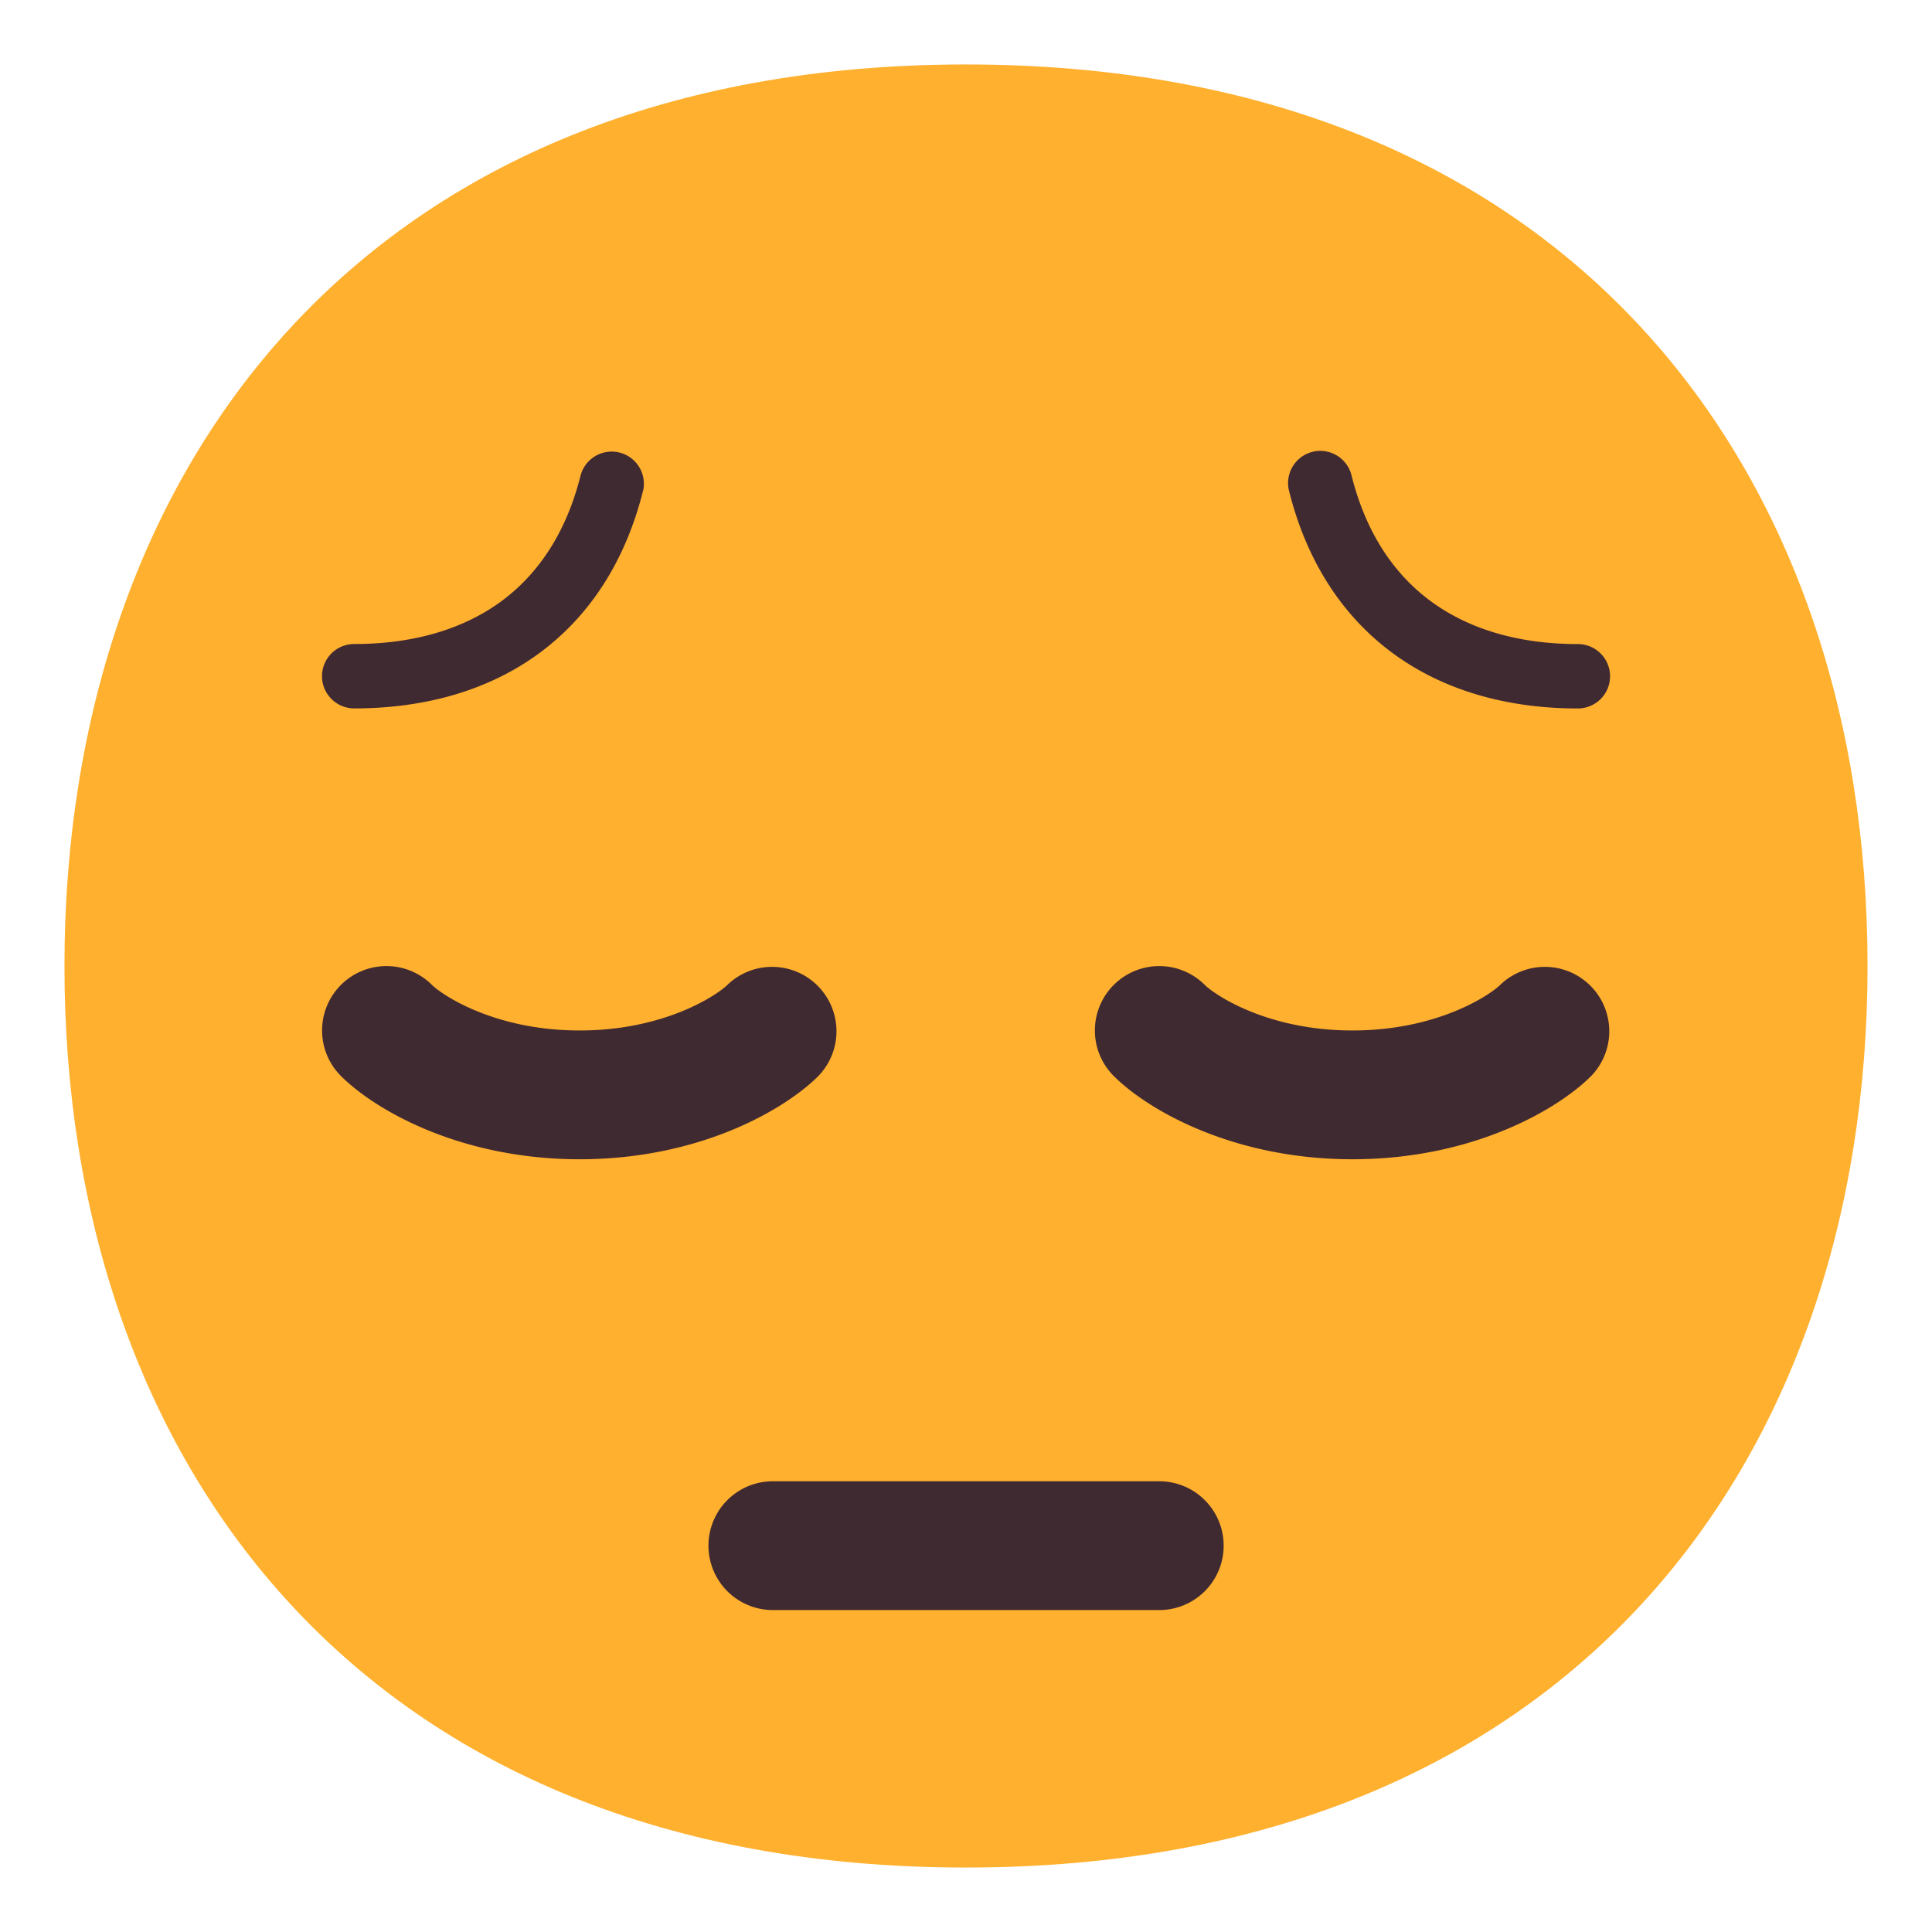 <svg xmlns="http://www.w3.org/2000/svg" width="30" height="30" fill="none"><path fill="#ffb02e" d="M15 28.999c9.334 0 13.999-6.268 13.999-13.999 0-7.731-4.665-13.999-13.999-13.999S1.001 7.27 1.001 15c0 7.731 4.665 13.999 13.999 13.999Z"/><path fill="#402a32" d="M9.986 7.622a.5.5 0 0 0-.97-.242c-.225.9-.665 1.544-1.246 1.967C7.184 9.772 6.418 10 5.5 10a.5.5 0 0 0 0 1c1.083 0 2.067-.271 2.857-.845.793-.578 1.353-1.434 1.628-2.534ZM5.294 15.294a1 1 0 0 1 1.414 0c.142.142.953.707 2.293.707 1.34 0 2.151-.565 2.293-.707a1 1 0 0 1 1.414 1.414c-.525.525-1.847 1.293-3.707 1.293-1.86 0-3.182-.768-3.707-1.293a1 1 0 0 1 0-1.414zM17.294 15.294a1 1 0 0 1 1.414 0c.142.142.953.707 2.293.707 1.34 0 2.151-.565 2.293-.707a1 1 0 0 1 1.414 1.414c-.524.525-1.847 1.293-3.707 1.293-1.86 0-3.182-.768-3.707-1.293a1 1 0 0 1 0-1.414zM20.38 7.016a.5.5 0 0 0-.364.606c.275 1.1.835 1.956 1.629 2.534.79.574 1.774.845 2.856.845a.5.5 0 1 0 0-1c-.917 0-1.683-.229-2.268-.654-.582-.423-1.022-1.067-1.247-1.967a.5.5 0 0 0-.606-.364ZM12.001 23.001a1 1 0 1 0 0 2h6a1 1 0 1 0 0-2z"/></svg>